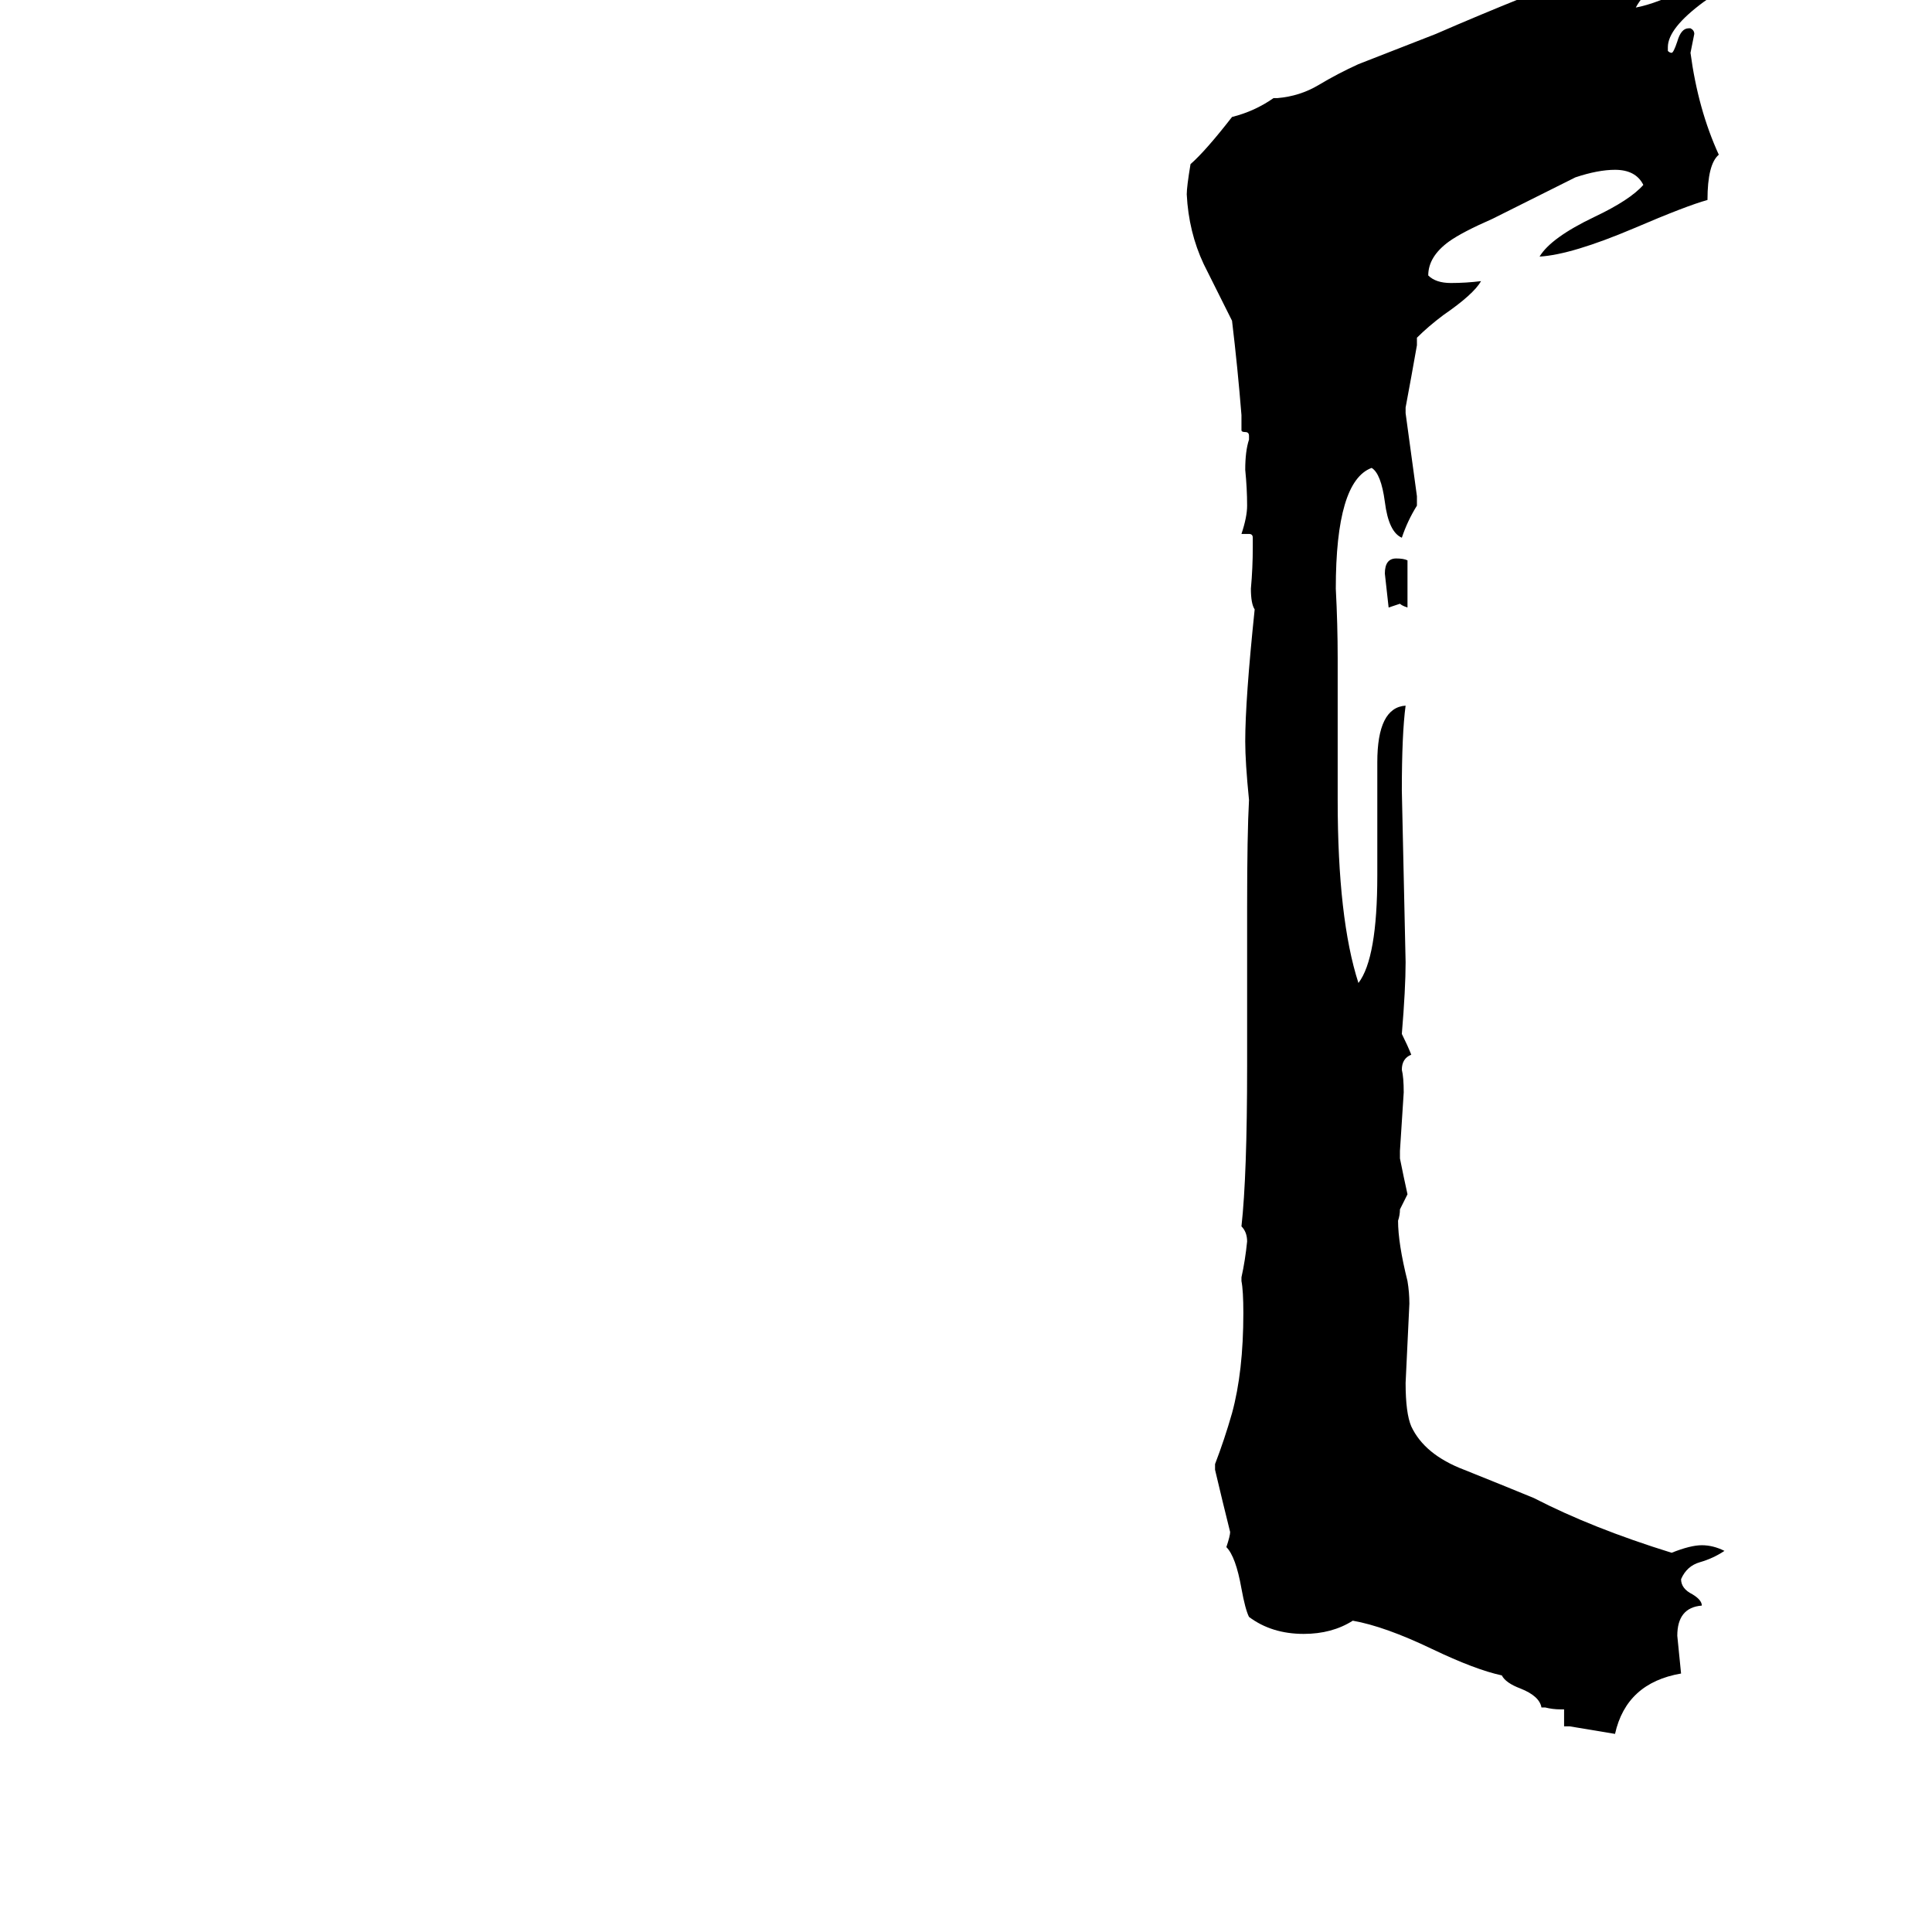 <svg xmlns="http://www.w3.org/2000/svg" viewBox="0 -800 1024 1024">
	<path fill="#000000" d="M746 -503V-478Q743 -479 742 -480Q739 -479 736 -478Q735 -487 734 -496Q734 -504 740 -504Q744 -504 746 -503ZM832 115H829V106H827Q823 106 819 105H817Q816 99 806 95Q798 92 796 88Q782 85 759 74Q734 62 717 59Q706 66 691 66Q674 66 662 57Q660 53 658 42Q655 25 650 20Q652 14 652 12Q648 -4 644 -21V-24Q649 -37 653 -51Q659 -73 659 -104Q659 -116 658 -121V-123Q660 -132 661 -142Q661 -147 658 -150Q661 -177 661 -235V-319Q661 -358 662 -376Q660 -396 660 -407Q660 -429 665 -477Q663 -480 663 -488Q664 -499 664 -510V-515Q664 -517 662 -517H658Q661 -526 661 -532Q661 -541 660 -551Q660 -561 662 -567V-569Q662 -571 660 -571Q658 -571 658 -572V-580Q656 -605 653 -630Q646 -644 638 -660Q630 -677 629 -697Q629 -701 631 -713Q639 -720 653 -738Q665 -741 675 -748H677Q689 -749 699 -755Q709 -761 720 -766L761 -782Q807 -802 853 -819H854Q858 -819 858 -813V-810Q875 -815 891 -820Q894 -820 894 -817V-816Q874 -809 867 -796Q878 -798 896 -807Q913 -816 921 -816Q918 -809 903 -799Q884 -785 884 -775V-773Q885 -772 886 -772Q887 -772 889 -778Q891 -785 895 -785H896Q898 -784 898 -782Q897 -777 896 -772Q900 -742 911 -718Q905 -713 905 -694Q894 -691 866 -679Q833 -665 816 -664Q822 -674 845 -685Q864 -694 871 -702Q867 -710 856 -710Q847 -710 835 -706Q813 -695 791 -684Q775 -677 768 -672Q757 -664 757 -654Q761 -650 769 -650Q777 -650 785 -651Q781 -644 765 -633Q757 -627 751 -621V-617Q748 -600 745 -584V-581Q748 -559 751 -537V-532Q746 -524 743 -515Q736 -518 734 -534Q732 -549 727 -552Q708 -545 708 -488Q709 -469 709 -451V-376Q709 -313 720 -279Q730 -292 730 -336V-396Q730 -425 745 -426Q743 -411 743 -381Q744 -335 745 -290Q745 -276 743 -252Q746 -246 748 -241Q743 -239 743 -233Q744 -229 744 -221Q743 -205 742 -190V-186Q744 -176 746 -167Q744 -163 742 -159Q742 -156 741 -153Q741 -141 746 -121Q747 -115 747 -109Q746 -88 745 -67Q745 -51 748 -44Q755 -29 776 -21Q796 -13 813 -6Q844 10 886 23Q896 19 902 19Q908 19 914 22Q908 26 901 28Q894 30 891 37Q891 42 897 45Q902 48 902 51Q889 52 889 67Q890 77 891 87Q862 92 856 119Q844 117 832 115Z"/>
</svg>